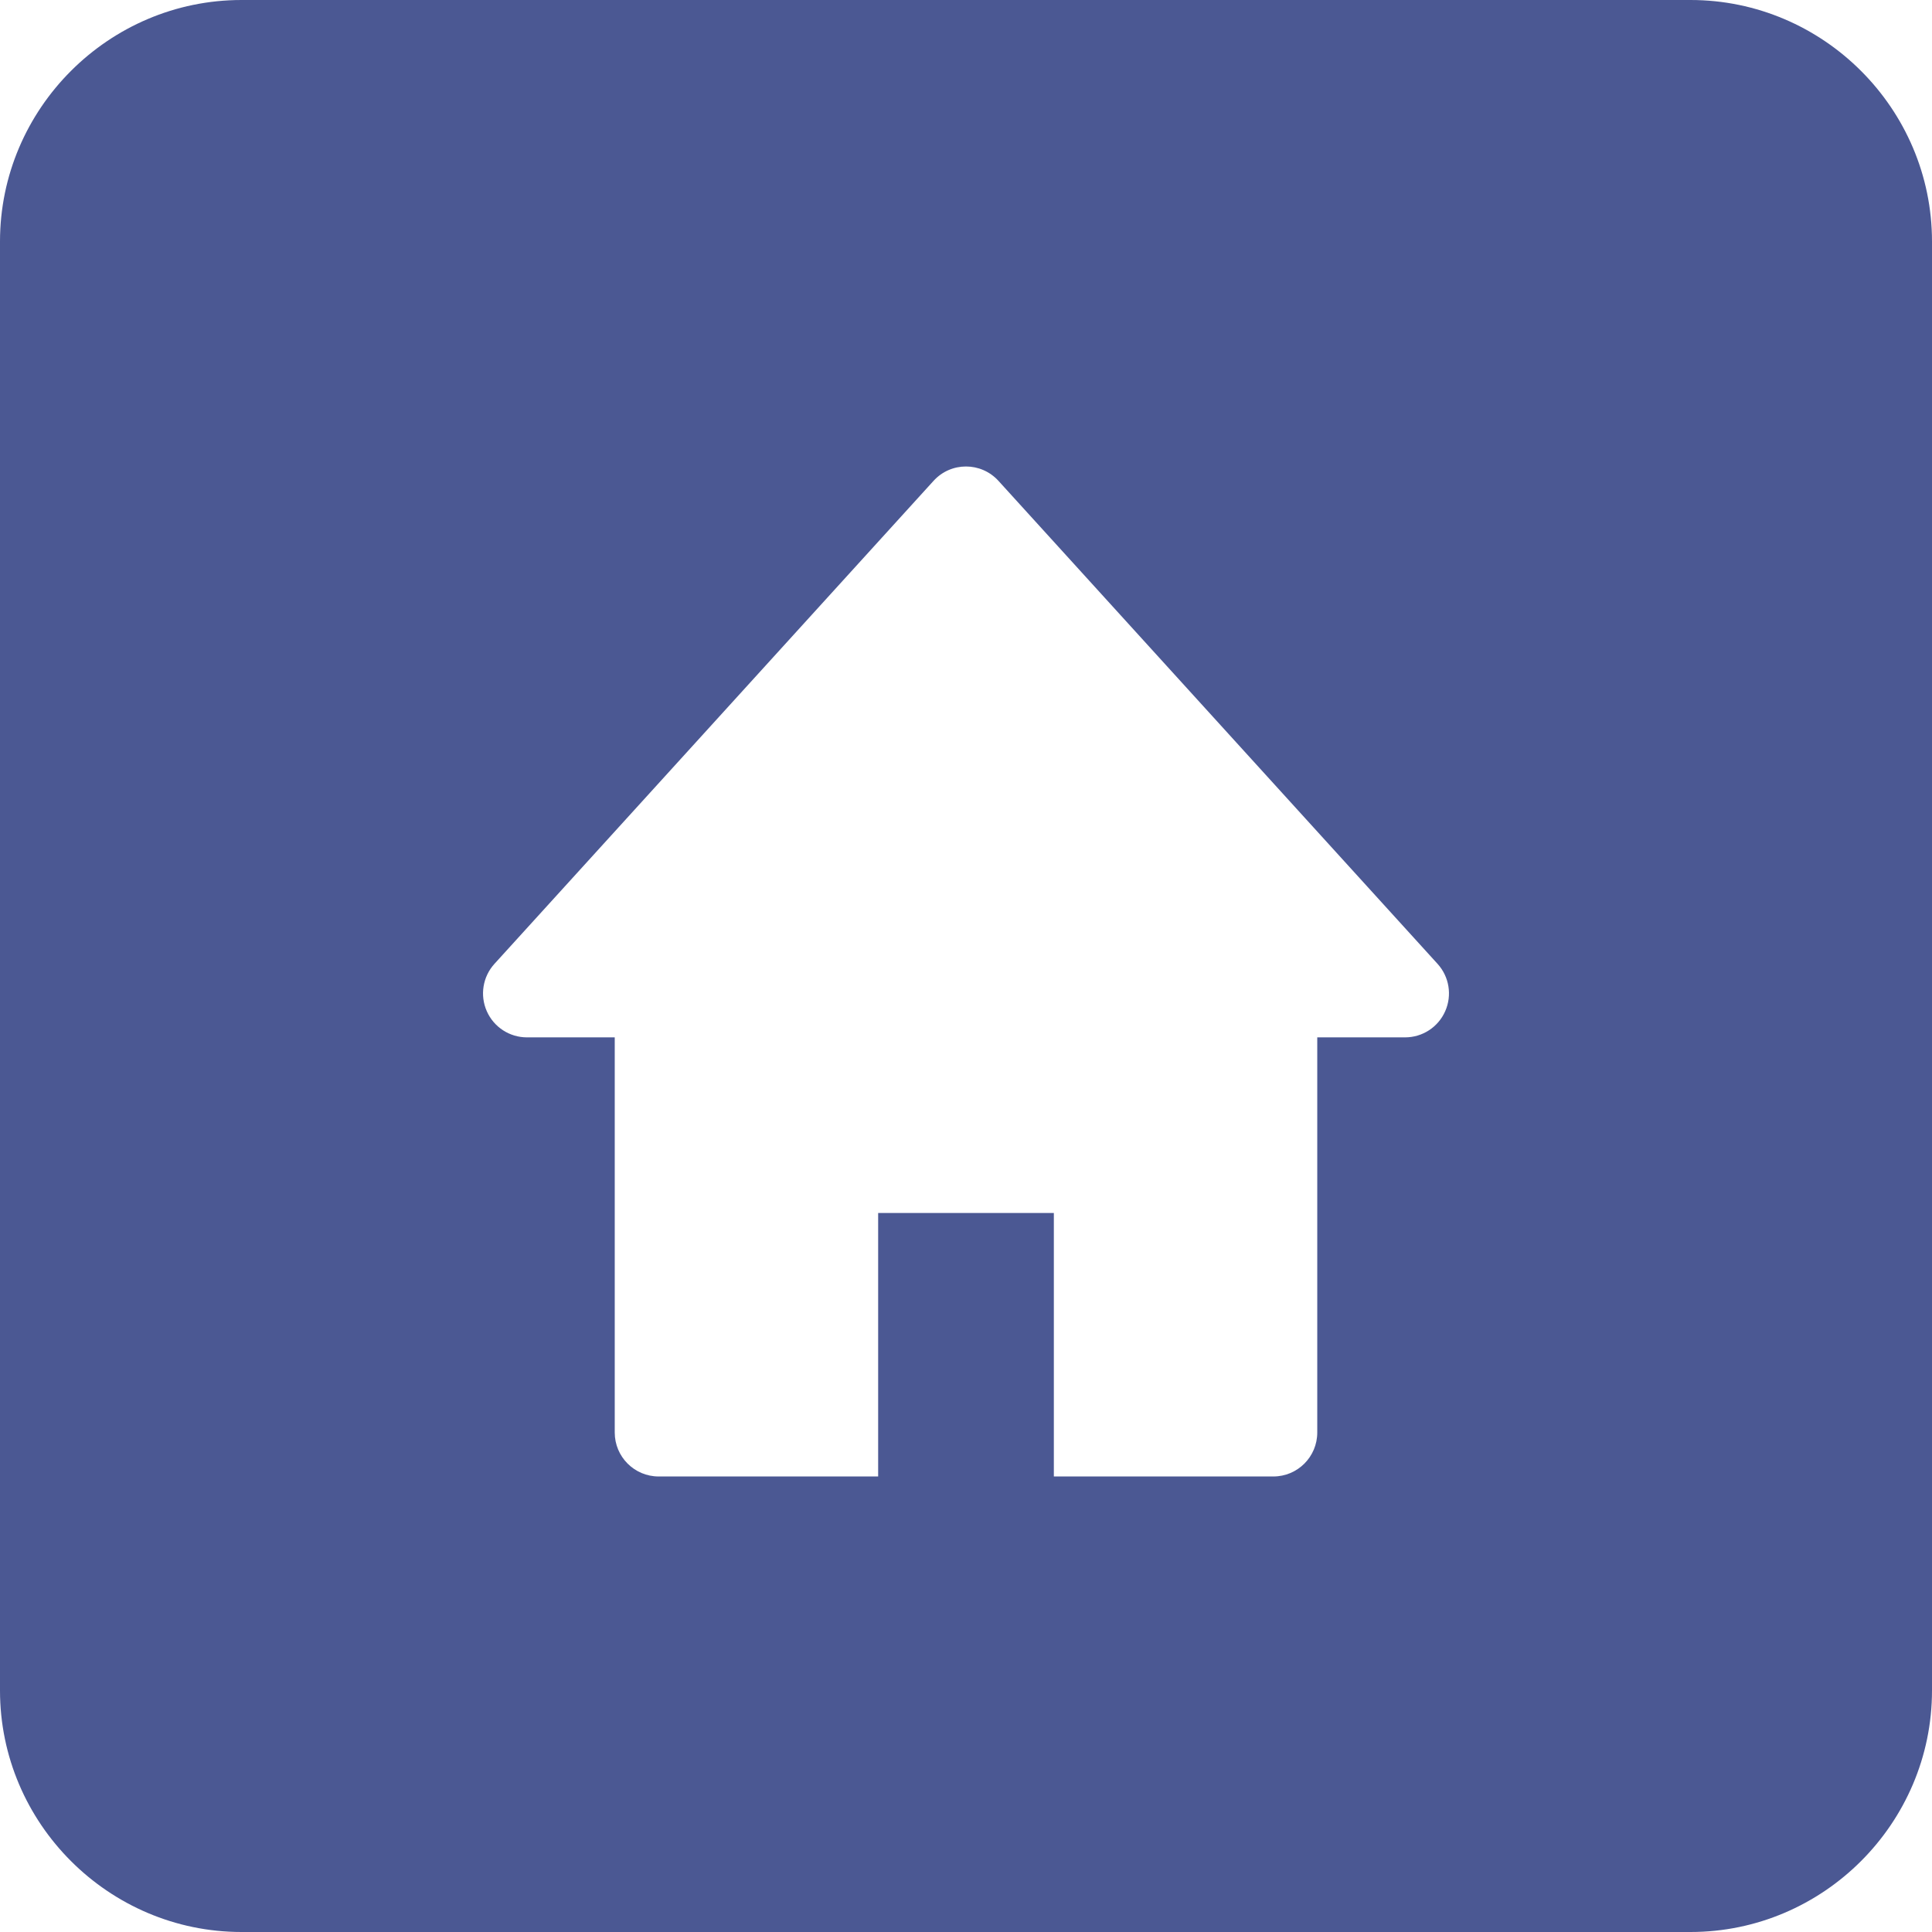 <?xml version="1.0" encoding="UTF-8"?>
<svg width="32px" height="32px" viewBox="0 0 32 32" version="1.1" xmlns="http://www.w3.org/2000/svg" xmlns:xlink="http://www.w3.org/1999/xlink">
    <!-- Generator: Sketch 48 (47235) - http://www.bohemiancoding.com/sketch -->
    <title>home-two</title>
    <desc>Created with Sketch.</desc>
    <defs></defs>
    <g id="Artboard-2" stroke="none" stroke-width="1" fill="none" fill-rule="evenodd" transform="translate(-771, -455)">
        <path d="M799,455 C801.2,455 803,456.8 803,459 L803,483 C803,485.2 801.2,487 799,487 L775,487 C772.8,487 771,485.2 771,483 L771,459 C771,456.8 772.8,455 775,455 L799,455 Z M794.811,470.965 L787.538,462.965 C787.249,462.647 786.75,462.647 786.462,462.965 L779.189,470.965 C778.996,471.178 778.946,471.485 779.063,471.749 C779.179,472.012 779.44,472.182 779.727,472.182 L781.182,472.182 L781.182,478.727 C781.182,479.129 781.508,479.455 781.909,479.455 L785.545,479.455 L785.545,475.091 L788.455,475.091 L788.455,479.455 L792.091,479.455 C792.492,479.455 792.818,479.129 792.818,478.727 L792.818,472.182 L794.273,472.182 C794.561,472.182 794.821,472.012 794.937,471.749 C795.054,471.485 795.004,471.178 794.811,470.965 Z" id="home-two" fill="#4B5893" fill-rule="nonzero"></path>
    </g>
</svg>